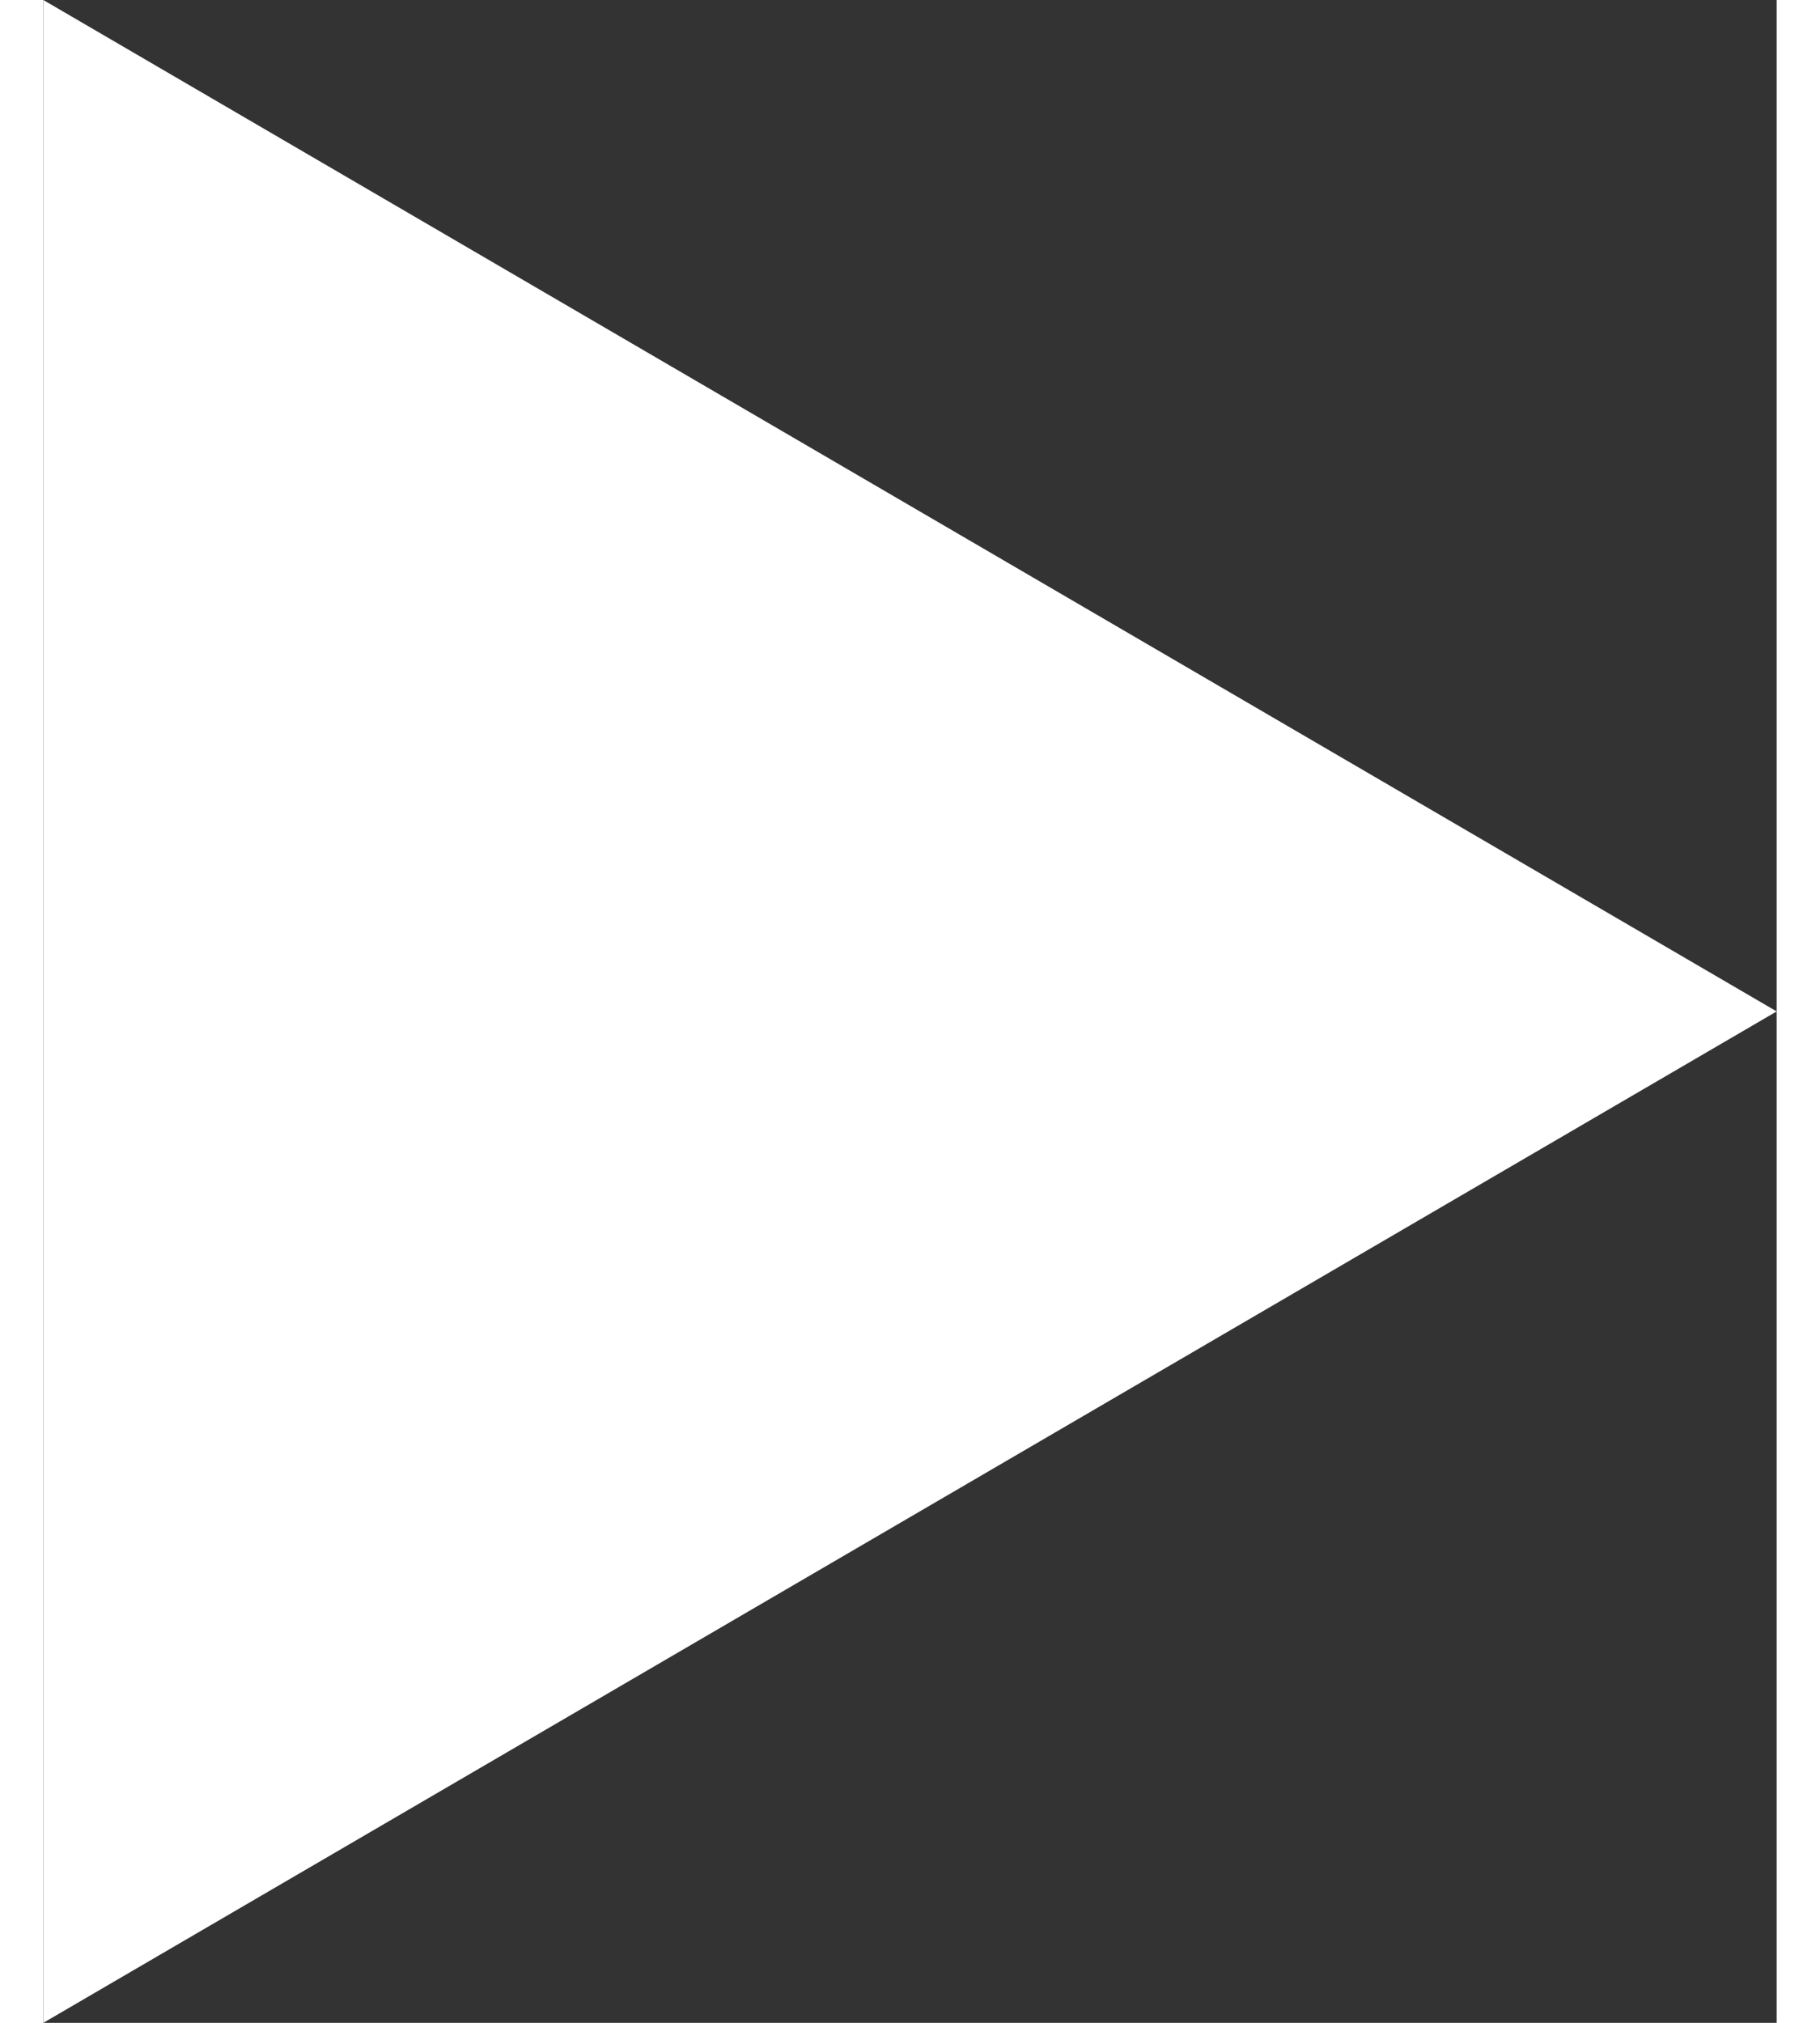 <?xml version="1.0" encoding="UTF-8" standalone="no"?>
<svg width="18px" height="20px" viewBox="0 0 18 21" version="1.1" xmlns="http://www.w3.org/2000/svg" xmlns:xlink="http://www.w3.org/1999/xlink">
    <rect x="0" y="0" width="18" height="21" fill="#333333" stroke="none"/>
    <!-- Generator: Sketch 3.6.1 (26313) - http://www.bohemiancoding.com/sketch -->
    <title>play</title>
    <desc>Created with Sketch.</desc>
    <defs></defs>
    <g id="Page-1" stroke="none" stroke-width="1" fill="none" fill-rule="evenodd">
        <g id="material" transform="translate(-248, -124)" fill="#FFFFFF">
            <path d="M248,145 L248,124 L266,134.5 L248,145 Z" id="play"></path>
        </g>
    </g>
</svg>